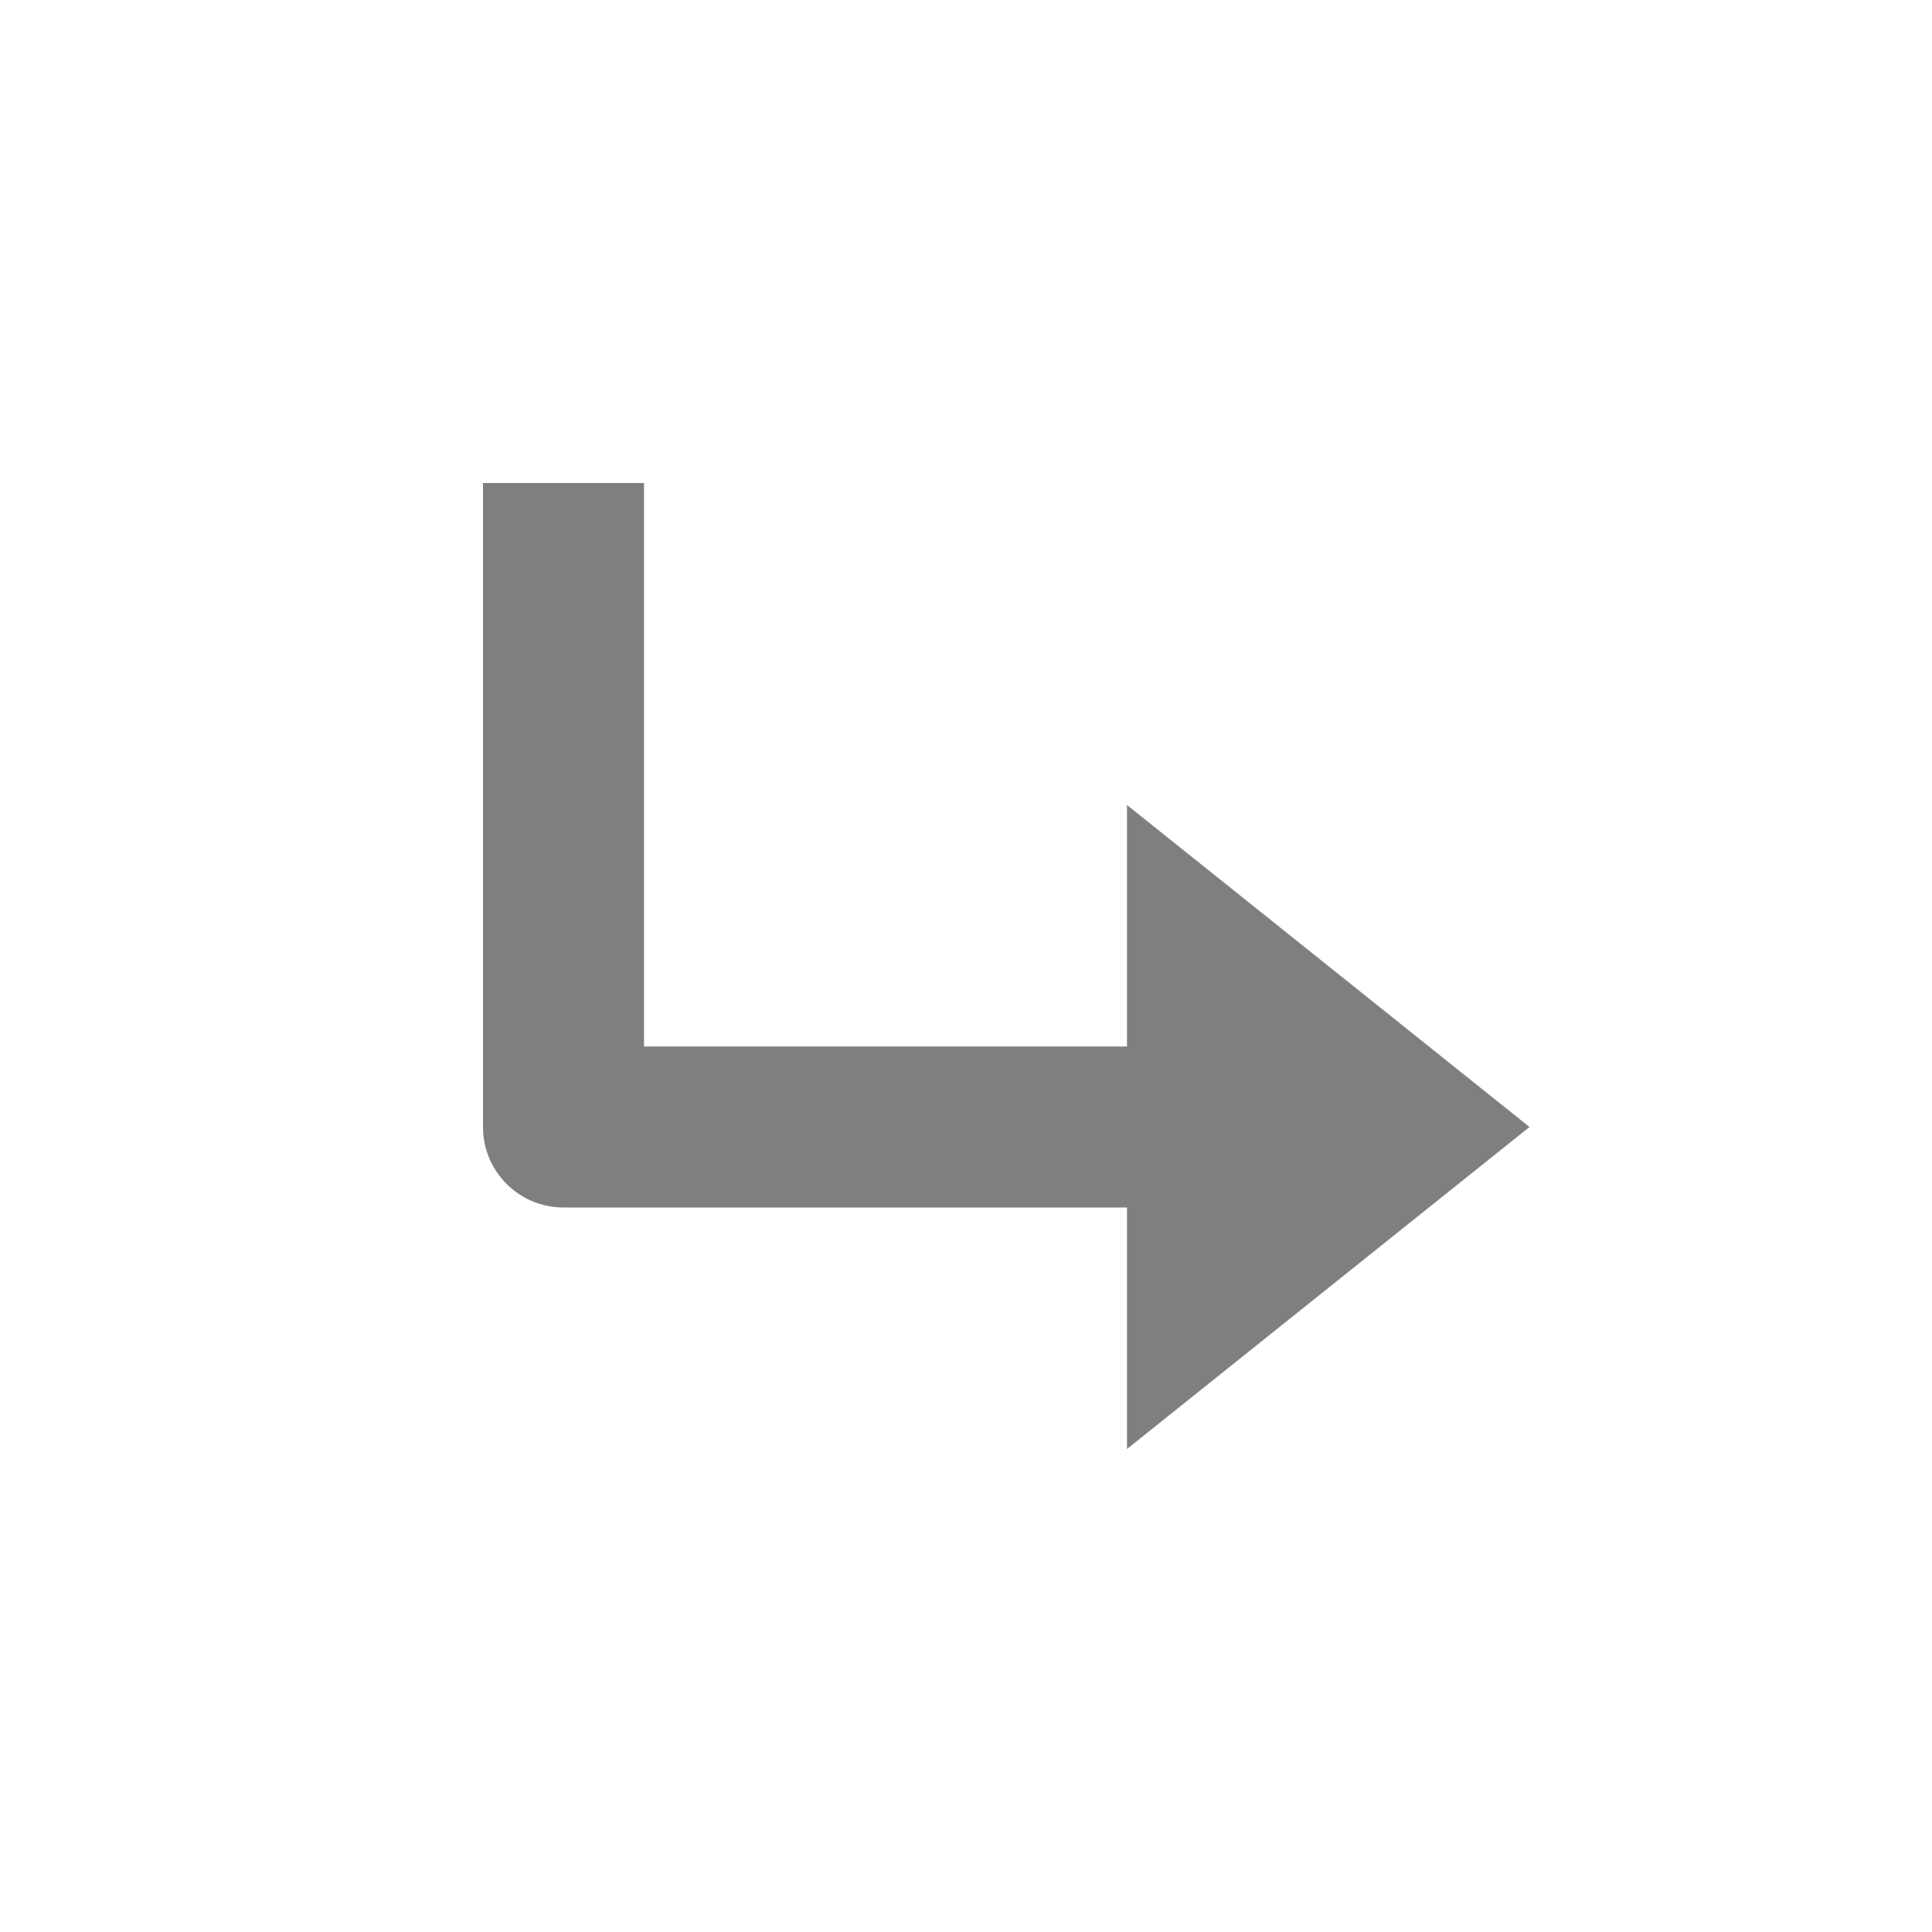 <svg width="24" height="24" viewBox="0 0 24 24" fill="none" xmlns="http://www.w3.org/2000/svg">
<path d="M14 13L8 13L8 6H6L6 14C6 14.265 6.105 14.52 6.293 14.707C6.48 14.895 6.735 15 7 15L14 15V18L19 14L14 10V13Z" fill="black" fill-opacity="0.5"/>
</svg>
